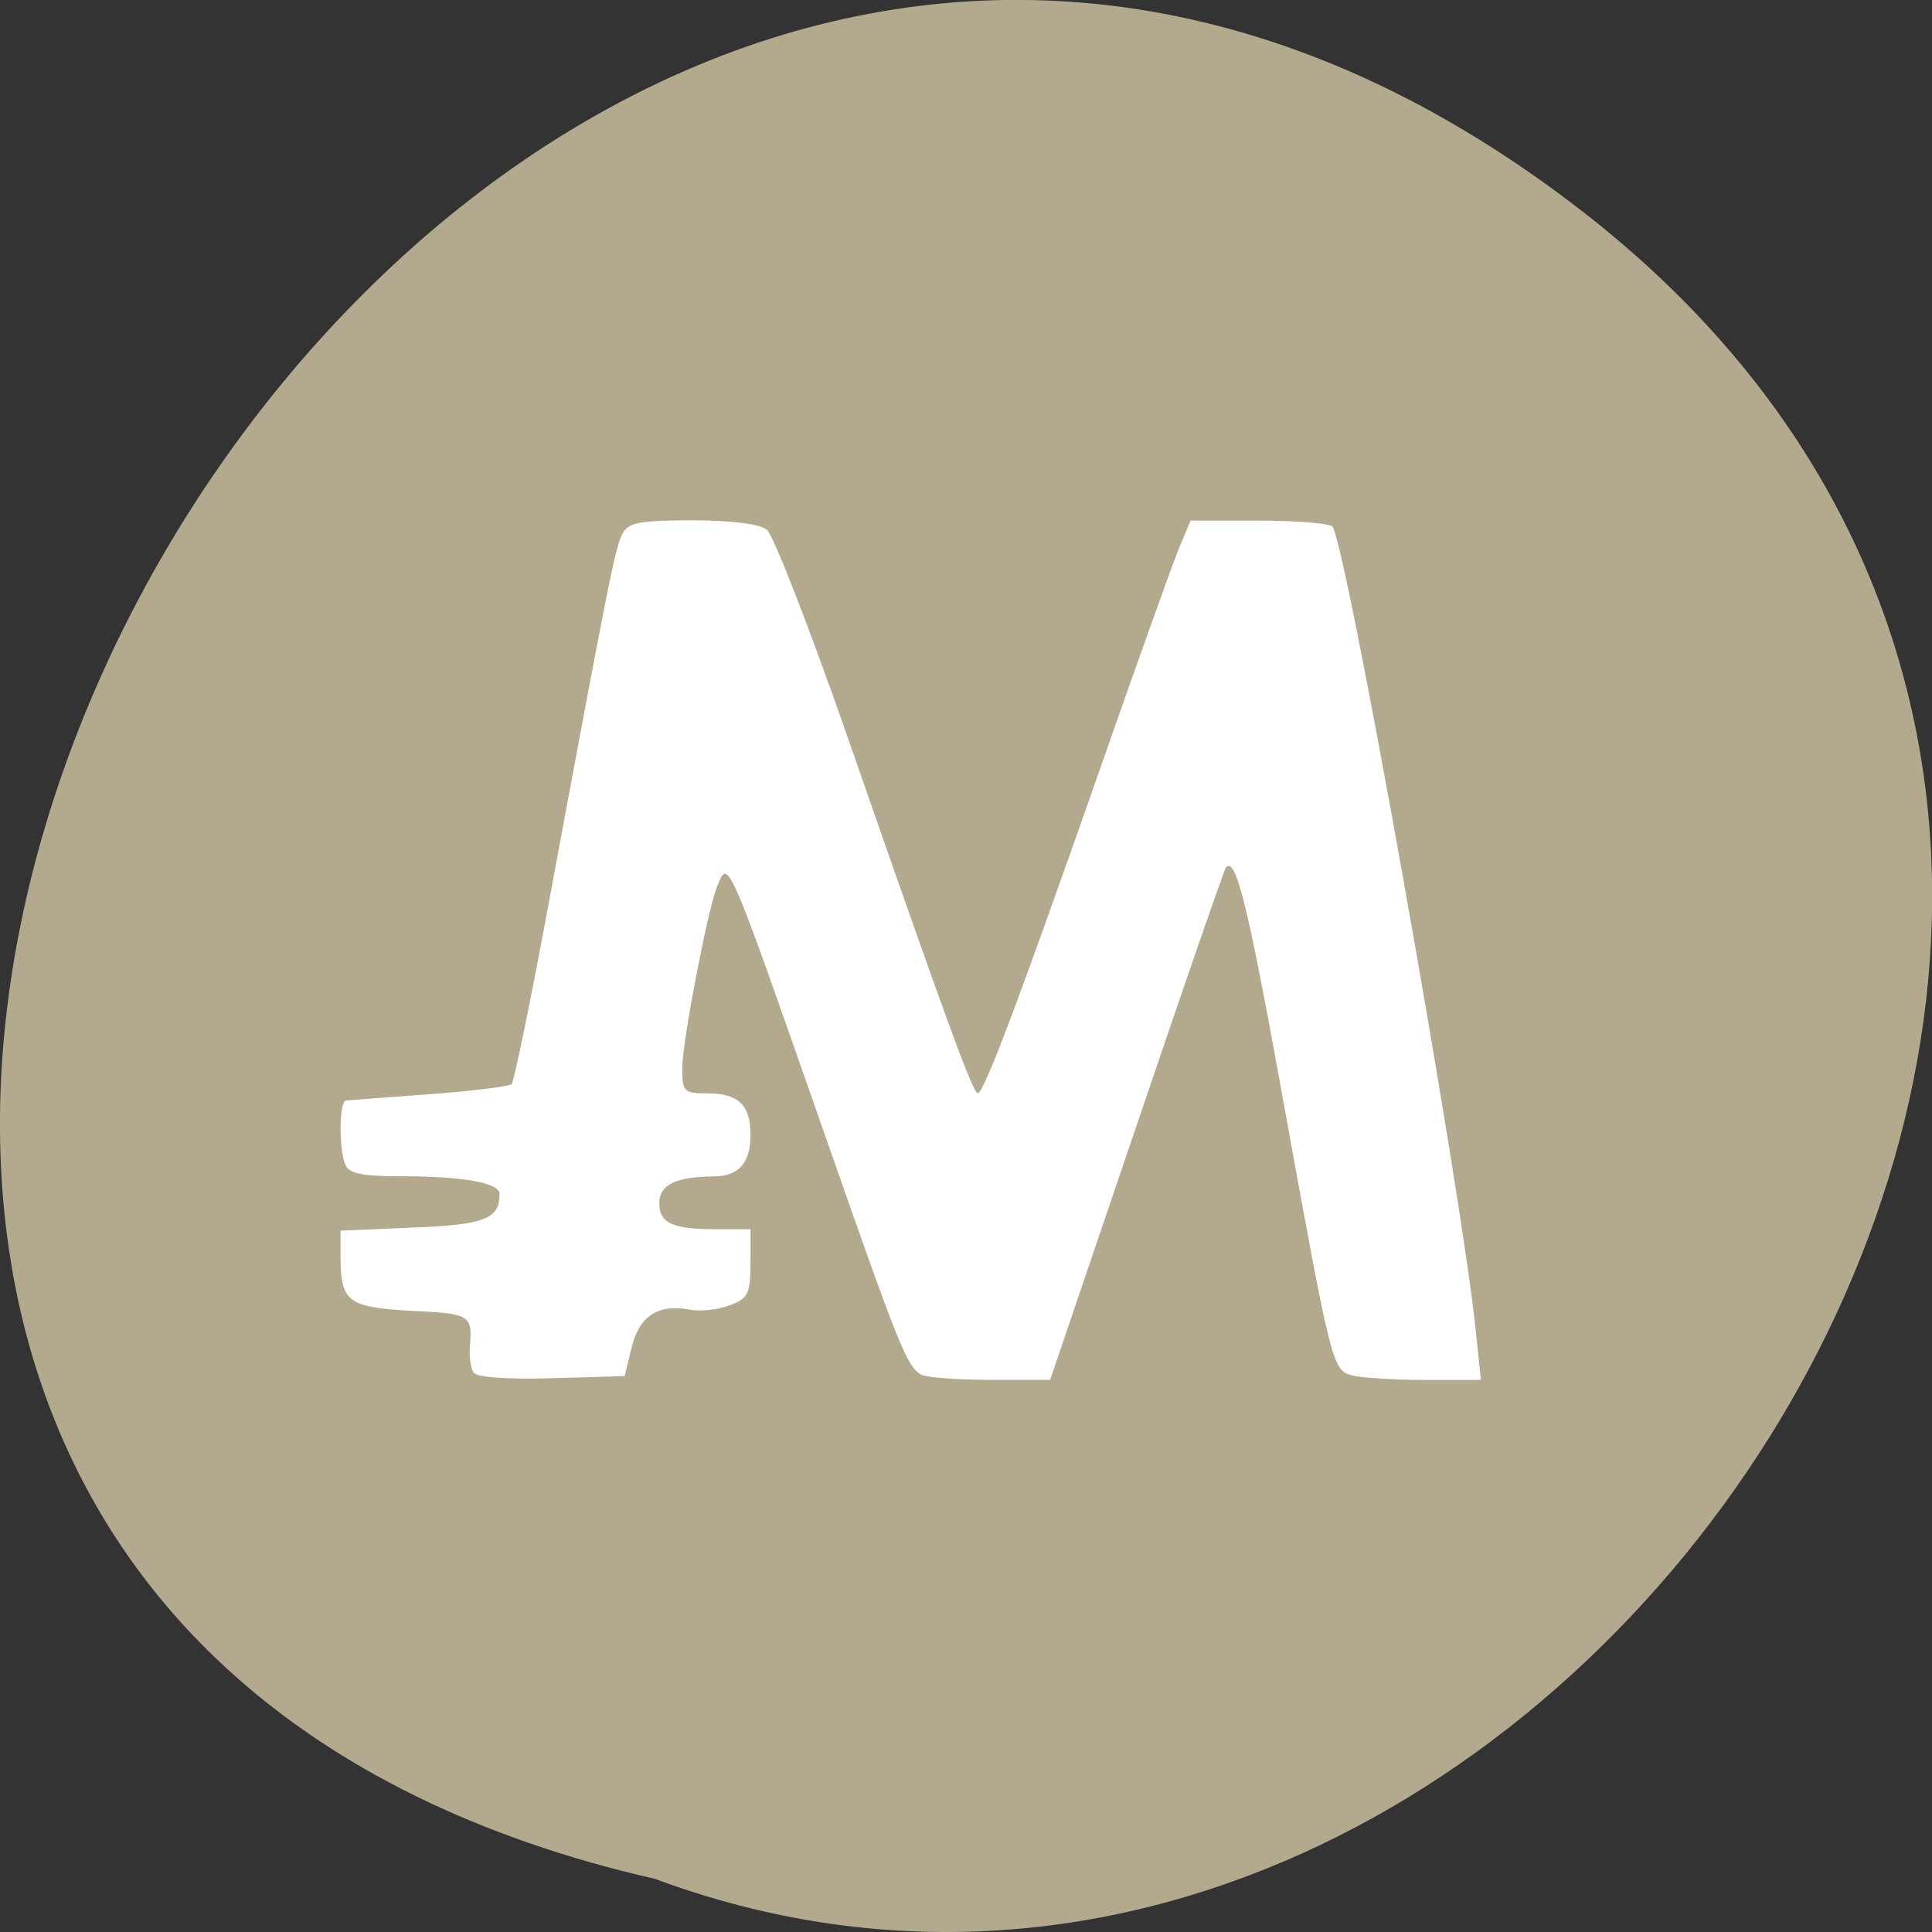 <svg xmlns="http://www.w3.org/2000/svg" viewBox="0 0 24 24"><rect x="0" y="0" width="24" height="24" fill="#333333" stroke="none"/><path d="m 19.656 2.625 c -14.398 -11.168 -29.34 16.648 -11.52 20.715 c 11.223 4.168 22.19 -12.438 11.52 -20.715" fill="#b3a98e"/><path d="m 5.883 17.05 c -0.035 -0.055 -0.055 -0.195 -0.047 -0.309 c 0.035 -0.406 0.012 -0.422 -0.715 -0.457 c -0.793 -0.043 -0.887 -0.109 -0.891 -0.652 v -0.344 l 0.902 -0.039 c 0.891 -0.035 1.07 -0.105 1.074 -0.414 c 0.004 -0.141 -0.445 -0.223 -1.223 -0.223 c -0.496 0 -0.652 -0.035 -0.695 -0.148 c -0.082 -0.211 -0.074 -0.789 0.012 -0.793 c 0.039 -0.004 0.504 -0.039 1.035 -0.078 c 0.531 -0.039 0.992 -0.098 1.02 -0.125 c 0.031 -0.031 0.242 -1.059 0.469 -2.289 c 0.738 -3.973 0.82 -4.387 0.91 -4.551 c 0.07 -0.137 0.219 -0.164 0.863 -0.164 c 0.484 0 0.836 0.043 0.93 0.117 c 0.078 0.063 0.535 1.234 1.01 2.598 c 1.18 3.391 1.547 4.402 1.609 4.402 c 0.078 0 0.539 -1.234 1.523 -4.04 c 0.461 -1.32 0.902 -2.551 0.98 -2.738 l 0.141 -0.336 h 0.824 c 0.453 0 0.871 0.031 0.934 0.07 c 0.152 0.098 1.602 8.207 1.785 10 l 0.063 0.605 h -0.695 c -0.383 0 -0.789 -0.027 -0.902 -0.055 c -0.25 -0.066 -0.258 -0.102 -0.883 -3.551 c -0.422 -2.328 -0.566 -2.898 -0.688 -2.758 c -0.02 0.023 -0.52 1.465 -1.109 3.203 l -1.074 3.16 h -0.754 c -0.414 0 -0.801 -0.031 -0.859 -0.07 c -0.172 -0.117 -0.27 -0.359 -1.152 -2.879 c -1.27 -3.629 -1.23 -3.539 -1.379 -3.16 c -0.117 0.309 -0.426 1.914 -0.426 2.234 c 0 0.297 0.02 0.316 0.309 0.316 c 0.391 0 0.539 0.145 0.539 0.516 c 0 0.352 -0.148 0.516 -0.465 0.516 c -0.461 0.004 -0.668 0.105 -0.668 0.328 c 0 0.254 0.16 0.328 0.715 0.328 h 0.418 v 0.422 c 0 0.379 -0.031 0.438 -0.258 0.523 c -0.145 0.055 -0.363 0.078 -0.492 0.055 c -0.395 -0.078 -0.633 0.078 -0.727 0.469 l -0.086 0.355 l -0.906 0.027 c -0.563 0.016 -0.934 -0.012 -0.969 -0.07" fill="#fff"/></svg>